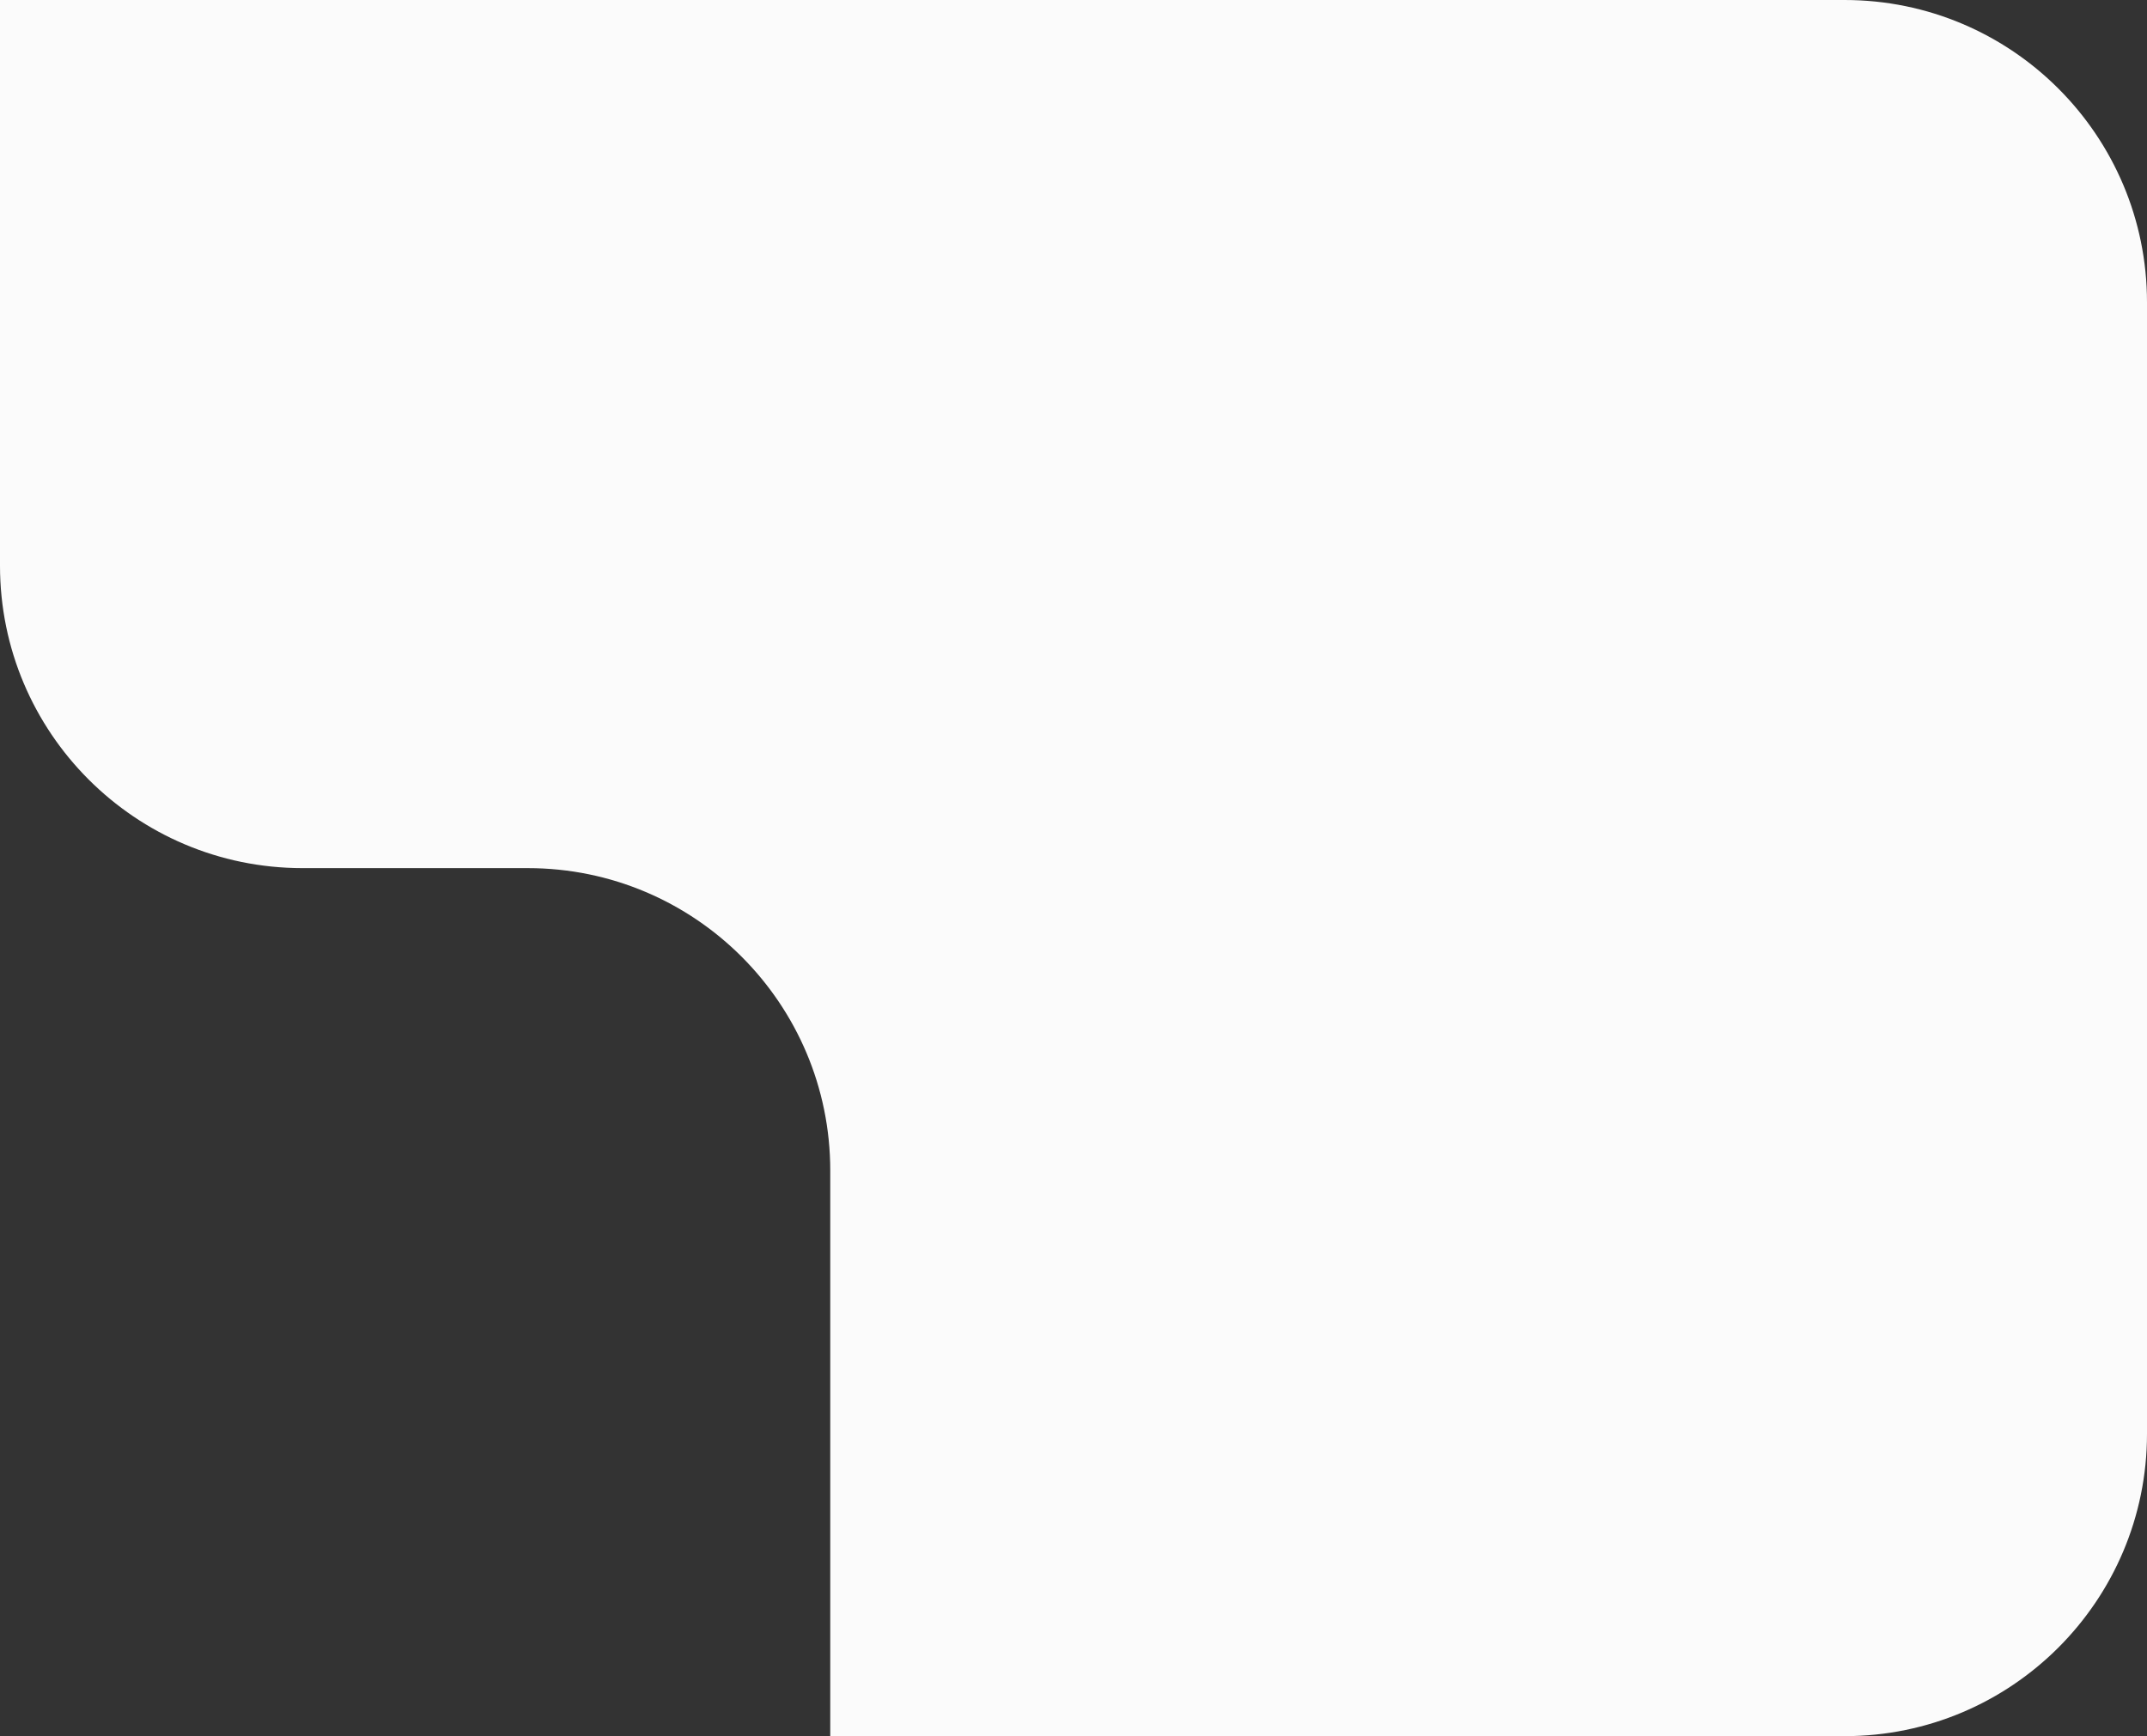 <?xml version="1.0" encoding="UTF-8"?>
<svg id="right" xmlns="http://www.w3.org/2000/svg" width="247.27" height="200" viewBox="0 0 247.27 200">
  <rect x="0" y="0" width="247.27" height="200" fill="#333333" stroke="none"/>
  <defs>
    <style>
      .cls-1 {
        fill: #fff;
        opacity: .98;
      }
    </style>
  </defs>
  <path class="cls-1" d="M0,0h212.43c19.24,0,34.84,15.6,34.84,34.84v130.33c0,19.24-15.6,34.84-34.84,34.84h-116.81v-65.16c0-19.24-15.6-34.84-34.84-34.84h-25.96C15.6,100,0,84.4,0,65.16V0Z"/>
</svg>